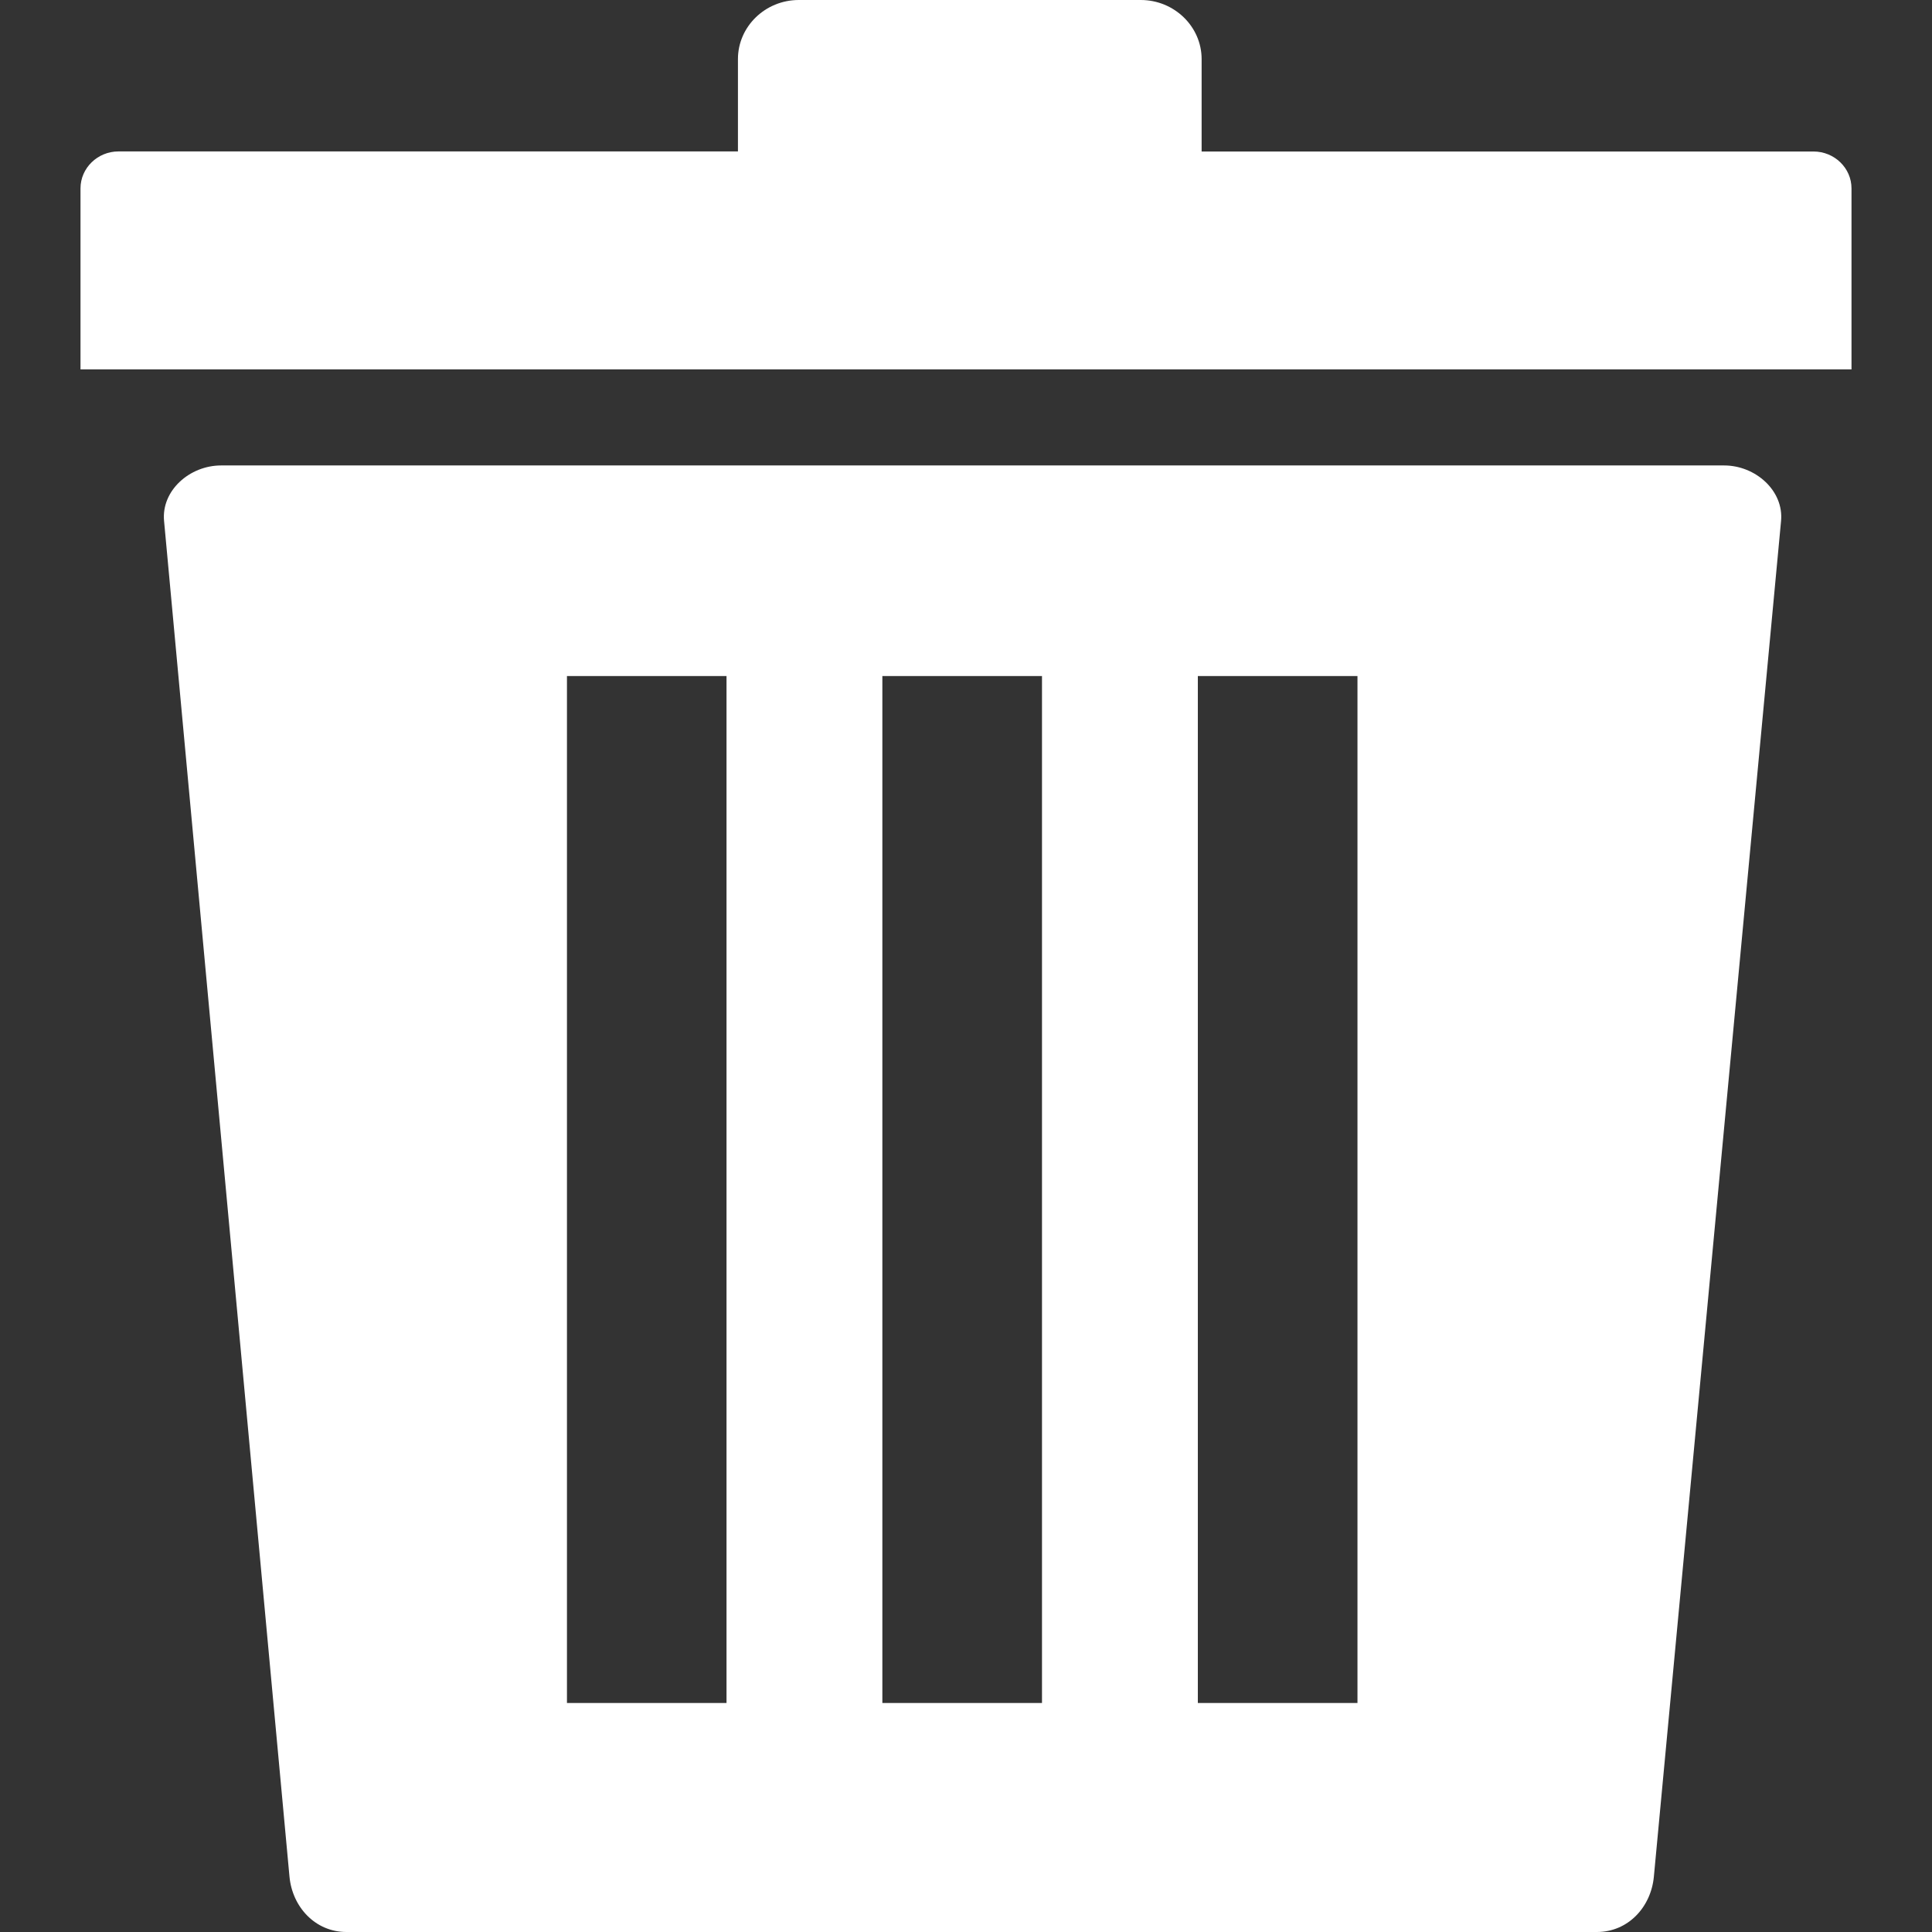 <svg width="24" height="24" viewBox="0 0 24 24" fill="none" xmlns="http://www.w3.org/2000/svg">
<rect x="0" y="0" width="24" height="24" fill="#333333" stroke="none"/>
<path fill-rule="evenodd" clip-rule="evenodd" d="M1.472 1.881H9.167V0.734C9.167 0.33 9.506 0 9.923 0H14.171C14.587 0 14.927 0.33 14.927 0.734V1.882H22.528C22.788 1.882 23 2.088 23 2.34V4.589H1V2.34C1 2.088 1.212 1.881 1.472 1.881ZM2.746 5.782H21.418C21.807 5.782 22.16 6.095 22.125 6.471L20.545 23.312C20.51 23.689 20.226 24 19.837 24H4.304C3.916 24 3.631 23.689 3.596 23.312L2.038 6.471C2.003 6.093 2.357 5.782 2.746 5.782ZM14.88 8.398H16.863V21.155H14.88V8.398ZM7.043 8.398H9.025V21.155H7.043V8.398ZM10.961 8.398H12.944V21.155H10.961V8.398Z" fill="white"/>
</svg>

